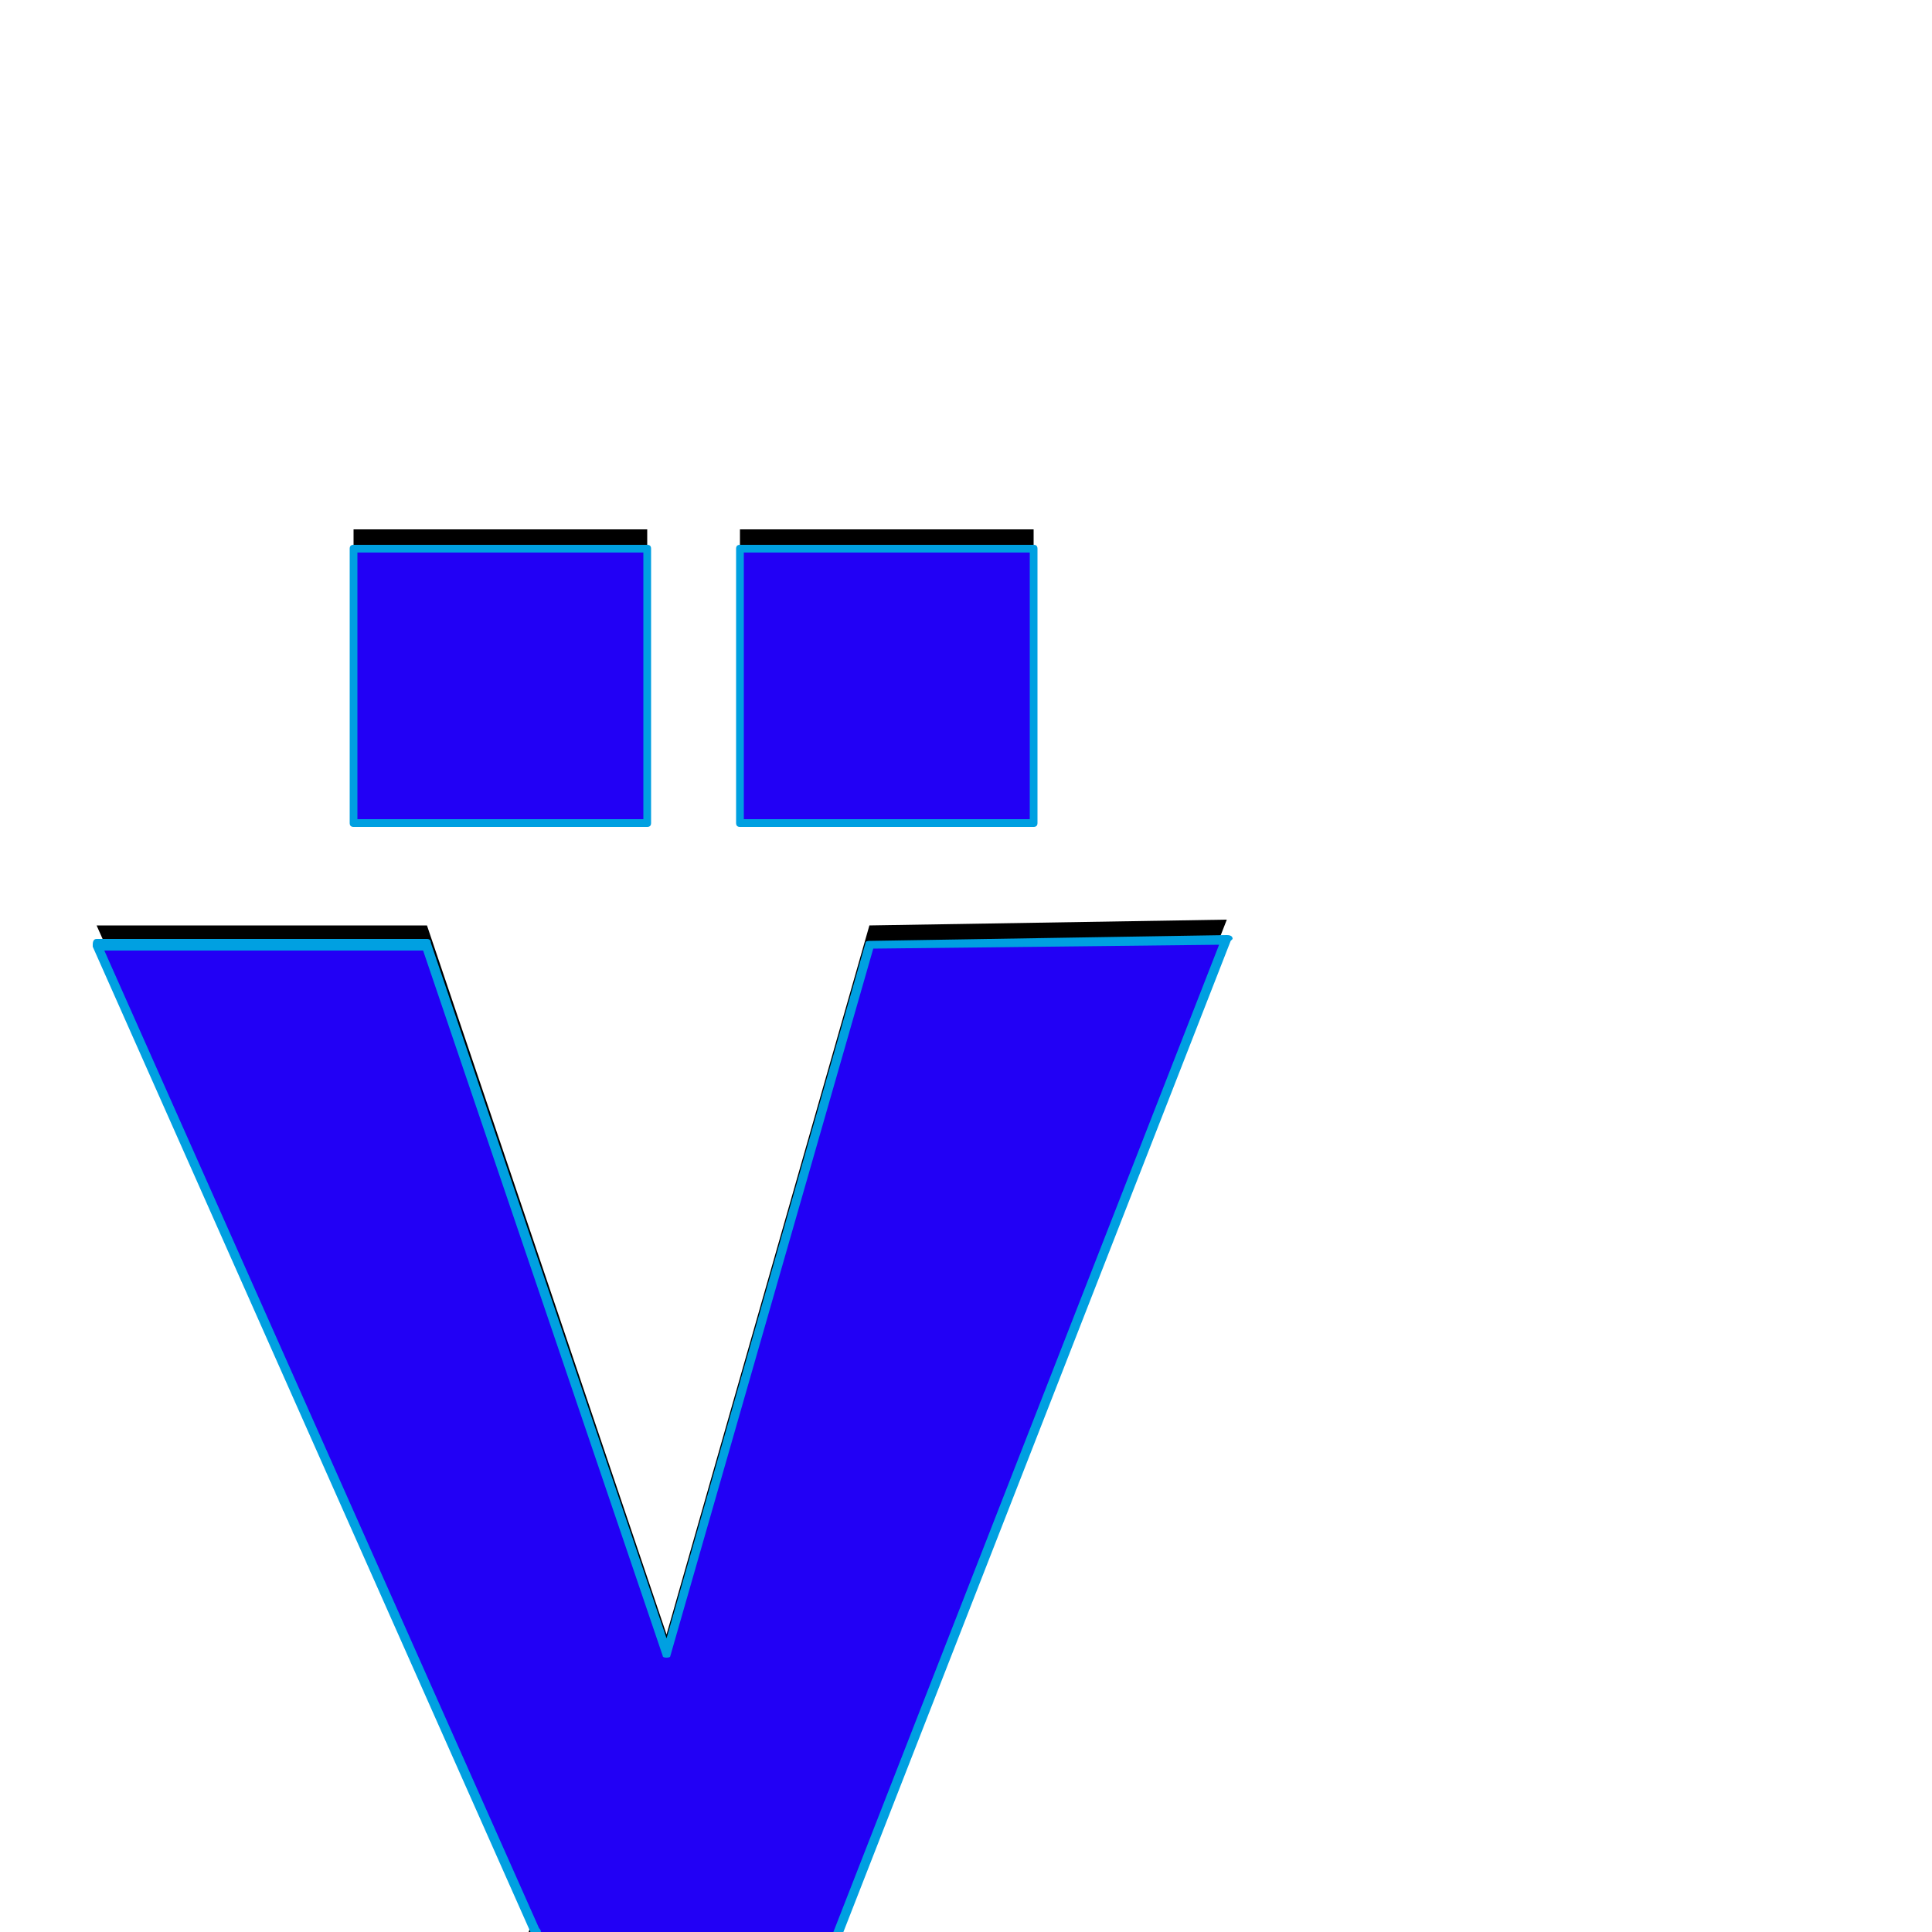 <svg xmlns="http://www.w3.org/2000/svg" viewBox="0 -1000 1000 1000">
	<path fill="#000000" d="M383 -584V-726H535V-584ZM183 -584V-726H335V-584ZM50 -521H221L345 -154L450 -521L635 -524L356 190L208 194L277 -10Z"/>
	<path fill="#2200f5" d="M383 -574V-716H535V-574ZM183 -574V-716H335V-574ZM50 -511H221L345 -144L450 -511L635 -514L356 200L208 204L277 0Z"/>
	<path fill="#00a0e1" d="M385 -714V-576H533V-714ZM381 -574V-716Q381 -718 383 -718H535Q537 -718 537 -716V-574Q537 -572 535 -572H383Q381 -572 381 -574ZM185 -714V-576H333V-714ZM181 -574V-716Q181 -718 183 -718H335Q337 -718 337 -716V-574Q337 -572 335 -572H183Q181 -572 181 -574ZM343 -143L219 -508H54L279 -2Q280 -1 280 0Q280 0 280 1L212 201L354 198L631 -511L452 -509L347 -143Q347 -142 345 -142Q343 -142 343 -143ZM50 -514H221Q223 -514 223 -512L345 -152L448 -512Q448 -513 450 -513Q635 -516 635 -516Q638 -516 638 -514Q638 -514 637 -513L358 201Q358 202 356 202Q208 206 208 206Q206 206 206 204Q206 204 206 203L275 1L48 -510Q48 -510 48 -511Q48 -514 50 -514Z"/>
</svg>